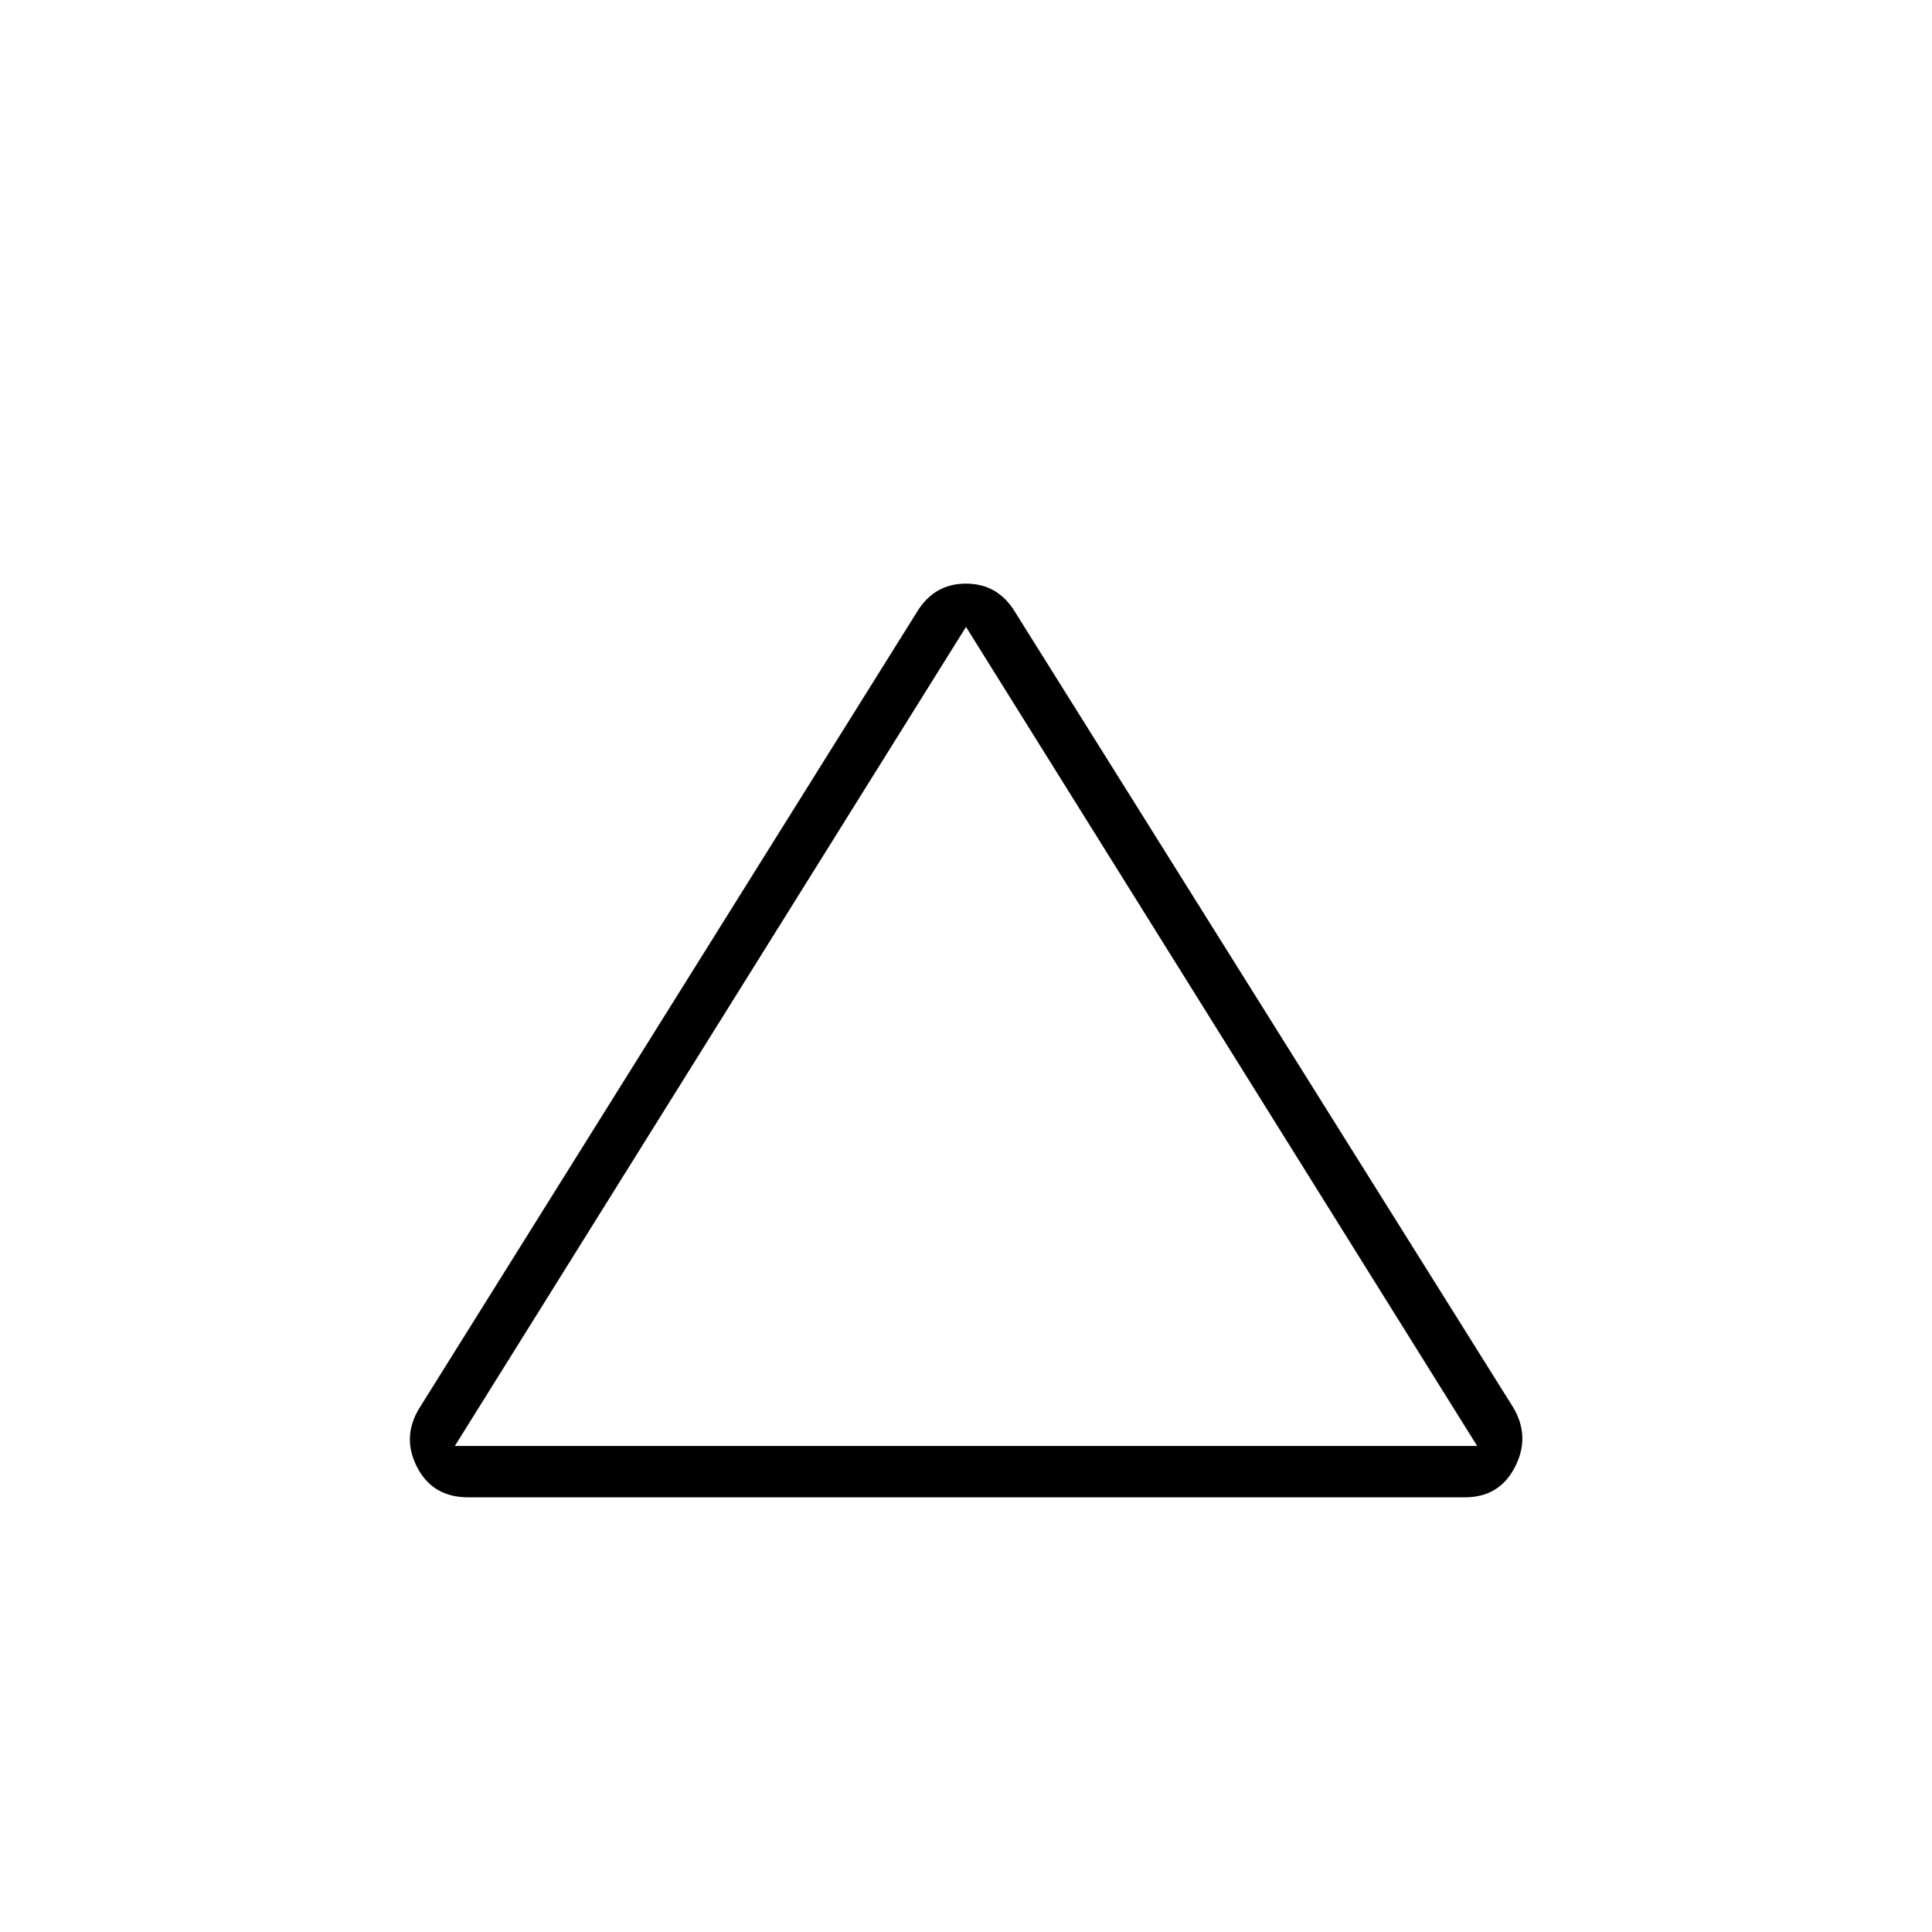 <svg xmlns="http://www.w3.org/2000/svg" height="24" viewBox="0 -960 960 960" width="24"><path d="M232.5-216q-17.5 0-25.25-15t1.25-29.5l247.5-396q8.5-13.5 24-13.5t24 13.5l248 396q8.5 14.5.75 29.5T728-216H232.5Zm-6.5-25.5h508l-254-407-254 407ZM480-445Z"/></svg>